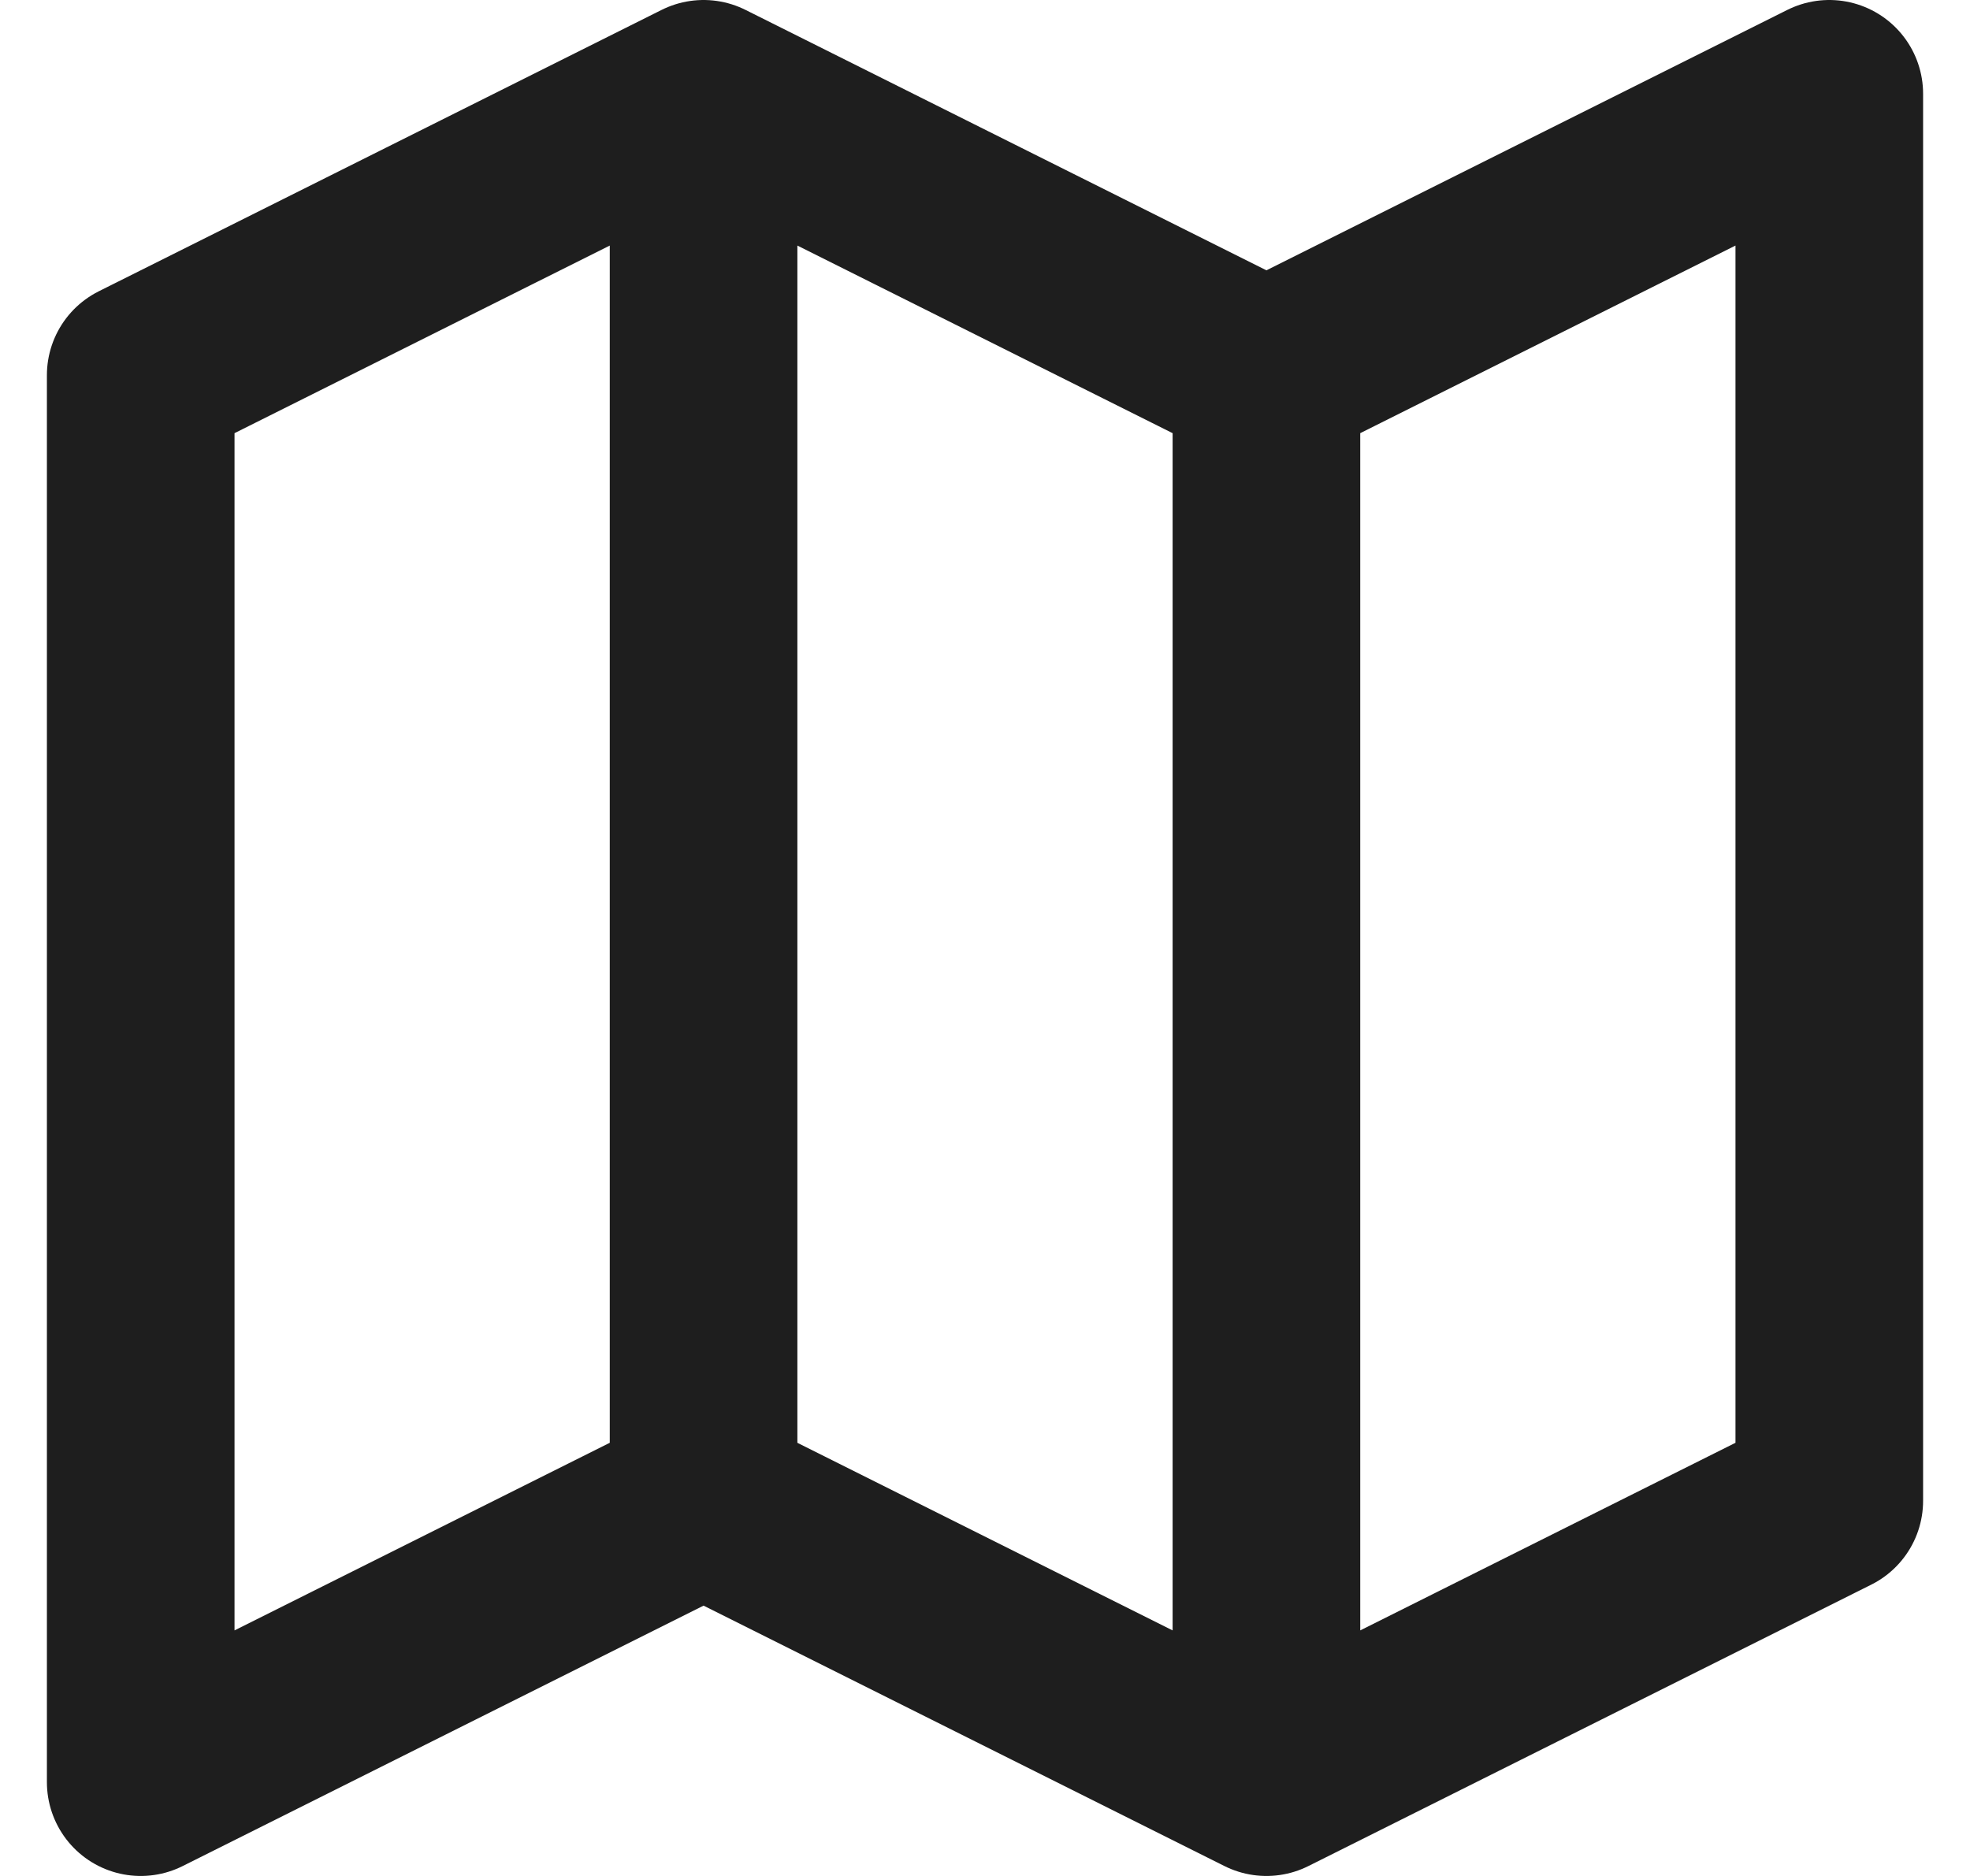 <svg width="21" height="20" viewBox="0 0 21 20" fill="none" xmlns="http://www.w3.org/2000/svg">
<path d="M13.5 4V19M13.5 4L19.5 1V16L13.5 19M13.5 4L7.5 1M13.5 19L7.5 16M7.5 16L1.5 19V4L7.5 1M7.5 16V1" stroke="#1E1E1E" stroke-width="2" stroke-linecap="round" stroke-linejoin="round"/>
</svg>
